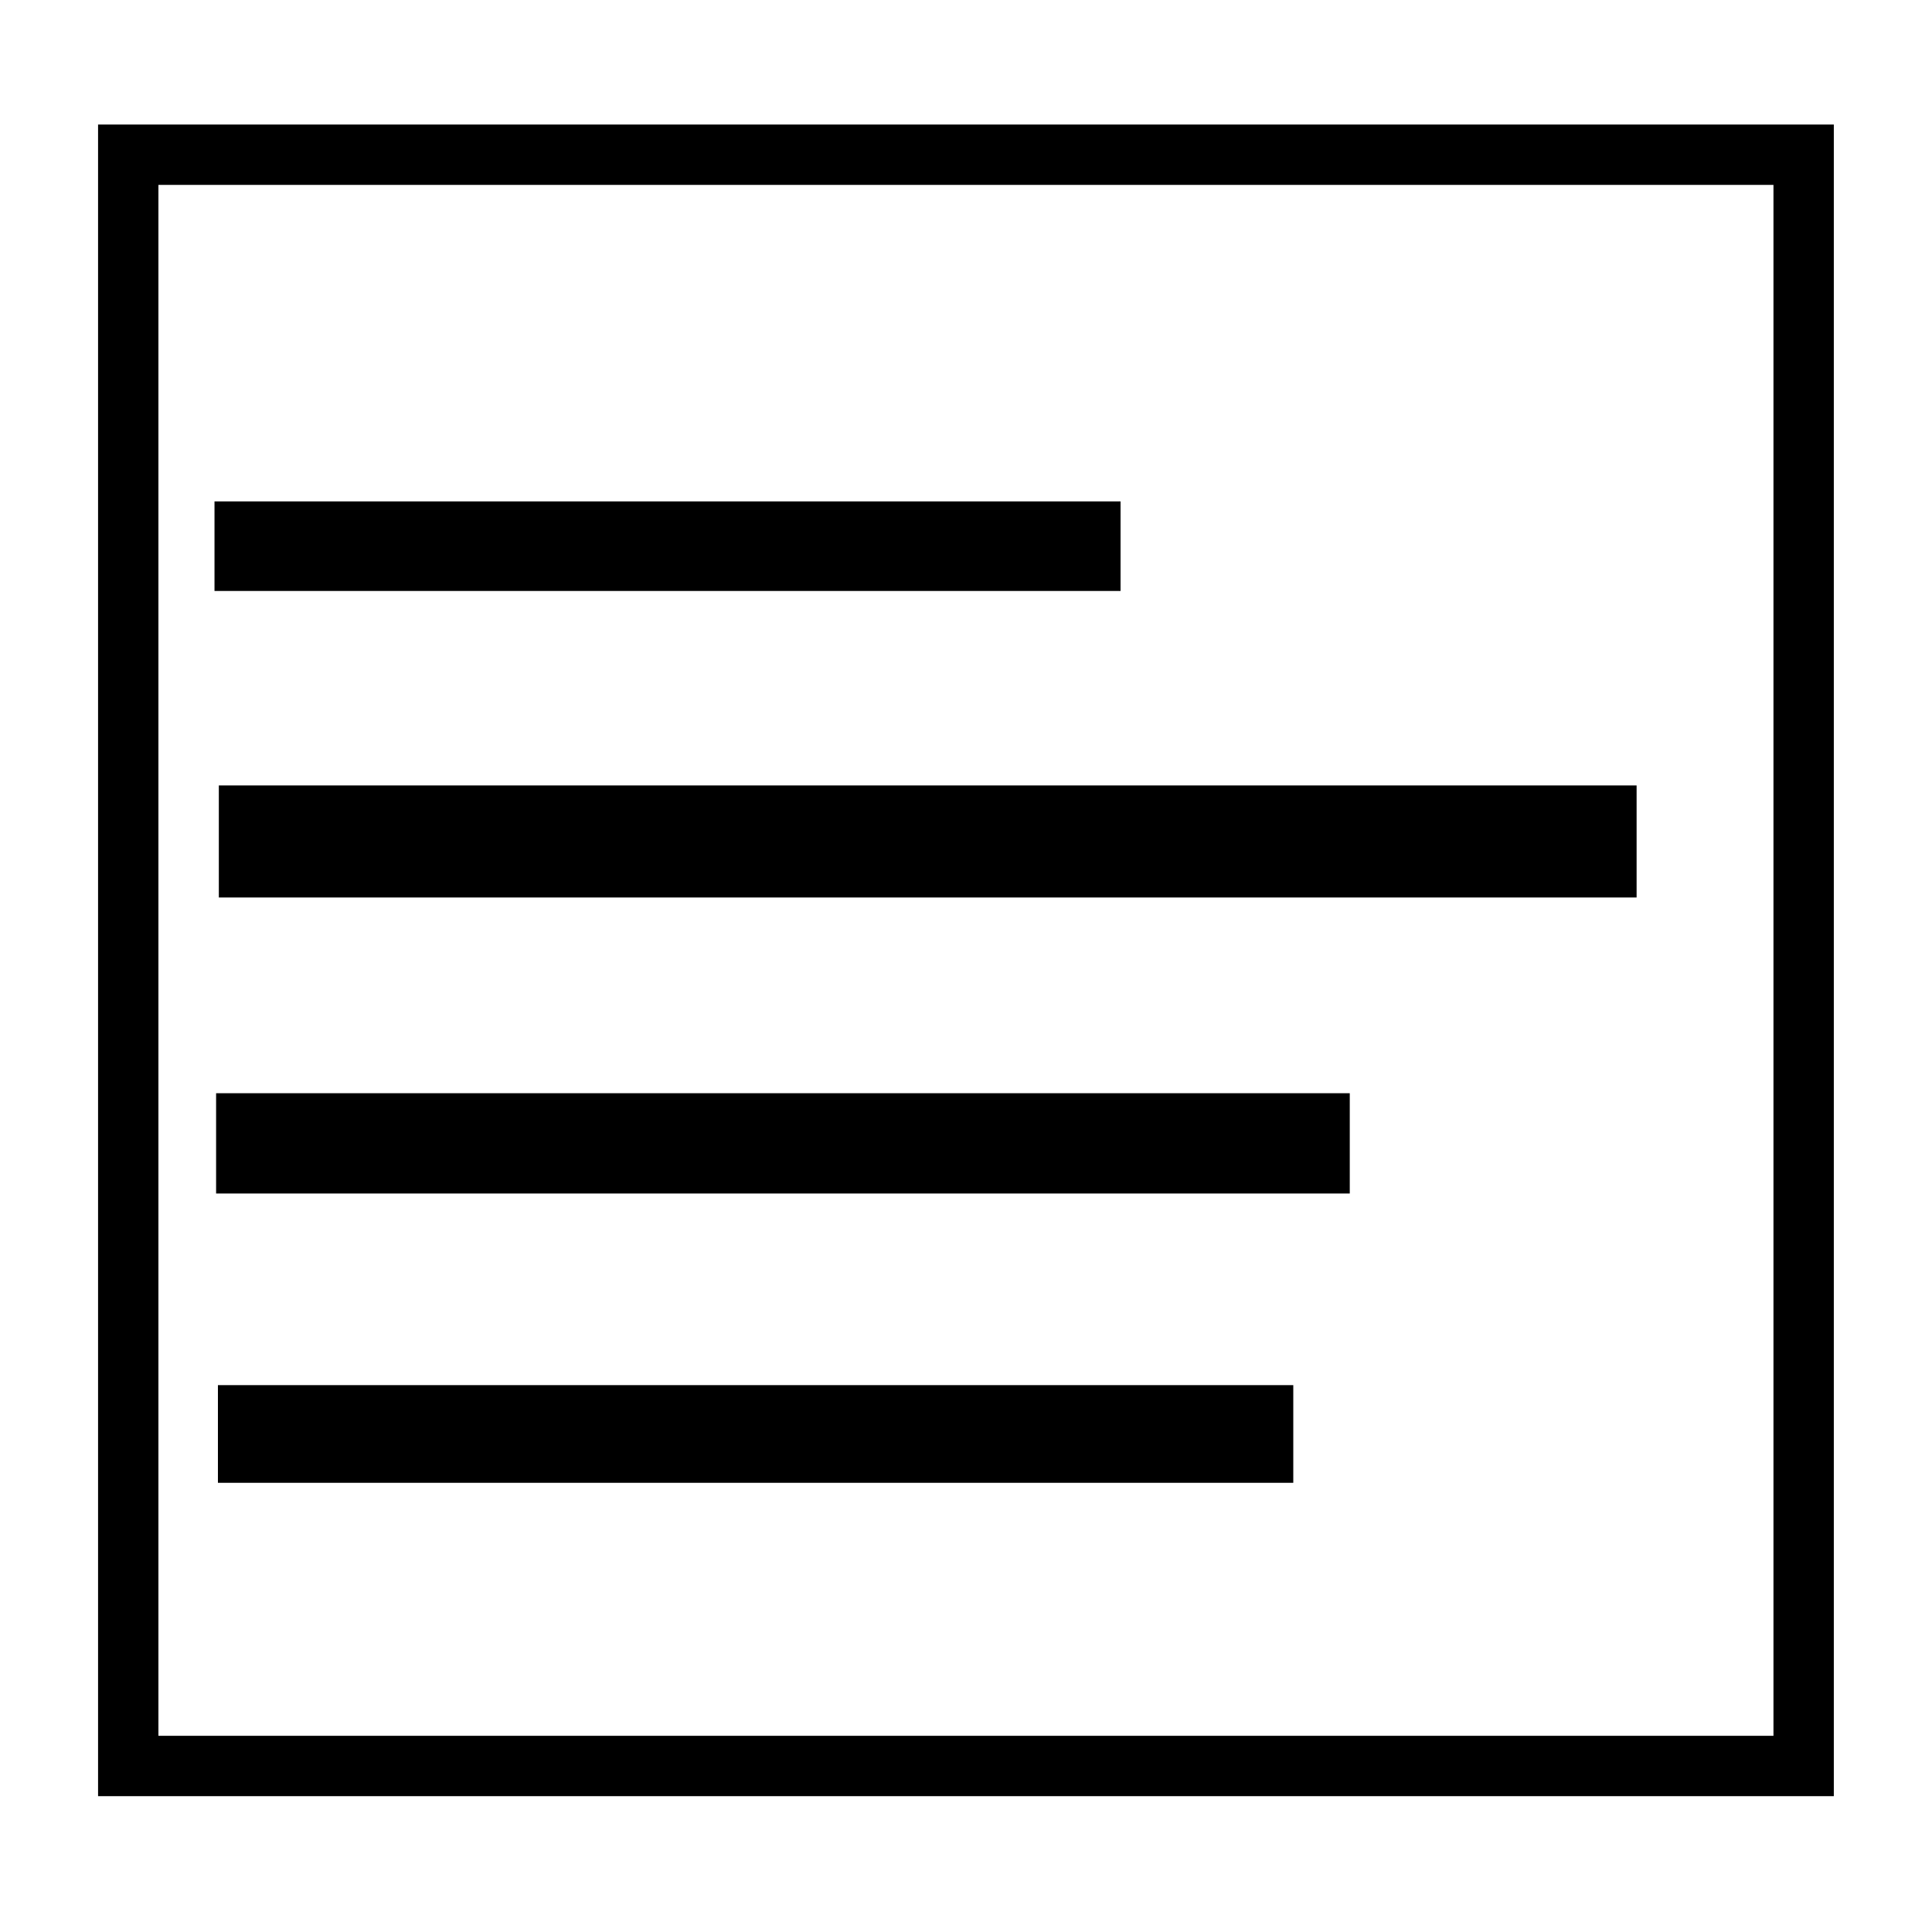 <svg xmlns="http://www.w3.org/2000/svg" xmlns:svg="http://www.w3.org/2000/svg" id="svg5" width="64" height="64" version="1.1" viewBox="0 0 16.933 16.933"><defs id="defs2"><linearGradient id="linearGradient992"><stop style="stop-color:red;stop-opacity:1" id="stop990" offset="0"/></linearGradient></defs><g id="g299"><rect style="fill:none;stroke:#000;stroke-width:.529;stroke-dasharray:none;stroke-opacity:1" id="rect434" width="14.684" height="14.122" x="1.124" y="1.356"/><path style="fill:none;stroke:#000;stroke-width:.982;stroke-dasharray:none;stroke-opacity:1" id="path2181" d="M 1.918,7.375 H 14.344 v 0"/><path style="fill:none;stroke:#000;stroke-width:.785;stroke-dasharray:none;stroke-opacity:1" id="path2181-5" d="m 1.88,4.787 h 7.941 v 0"/><path style="fill:none;stroke:#000;stroke-width:.856;stroke-dasharray:none;stroke-opacity:1" id="path2181-2" d="m 1.91,12.568 h 9.425 v 0"/><path style="fill:none;stroke:#000;stroke-width:.879;stroke-dasharray:none;stroke-opacity:1" id="path2181-46" d="M 1.894,10.021 H 11.83 v 0"/></g></svg>